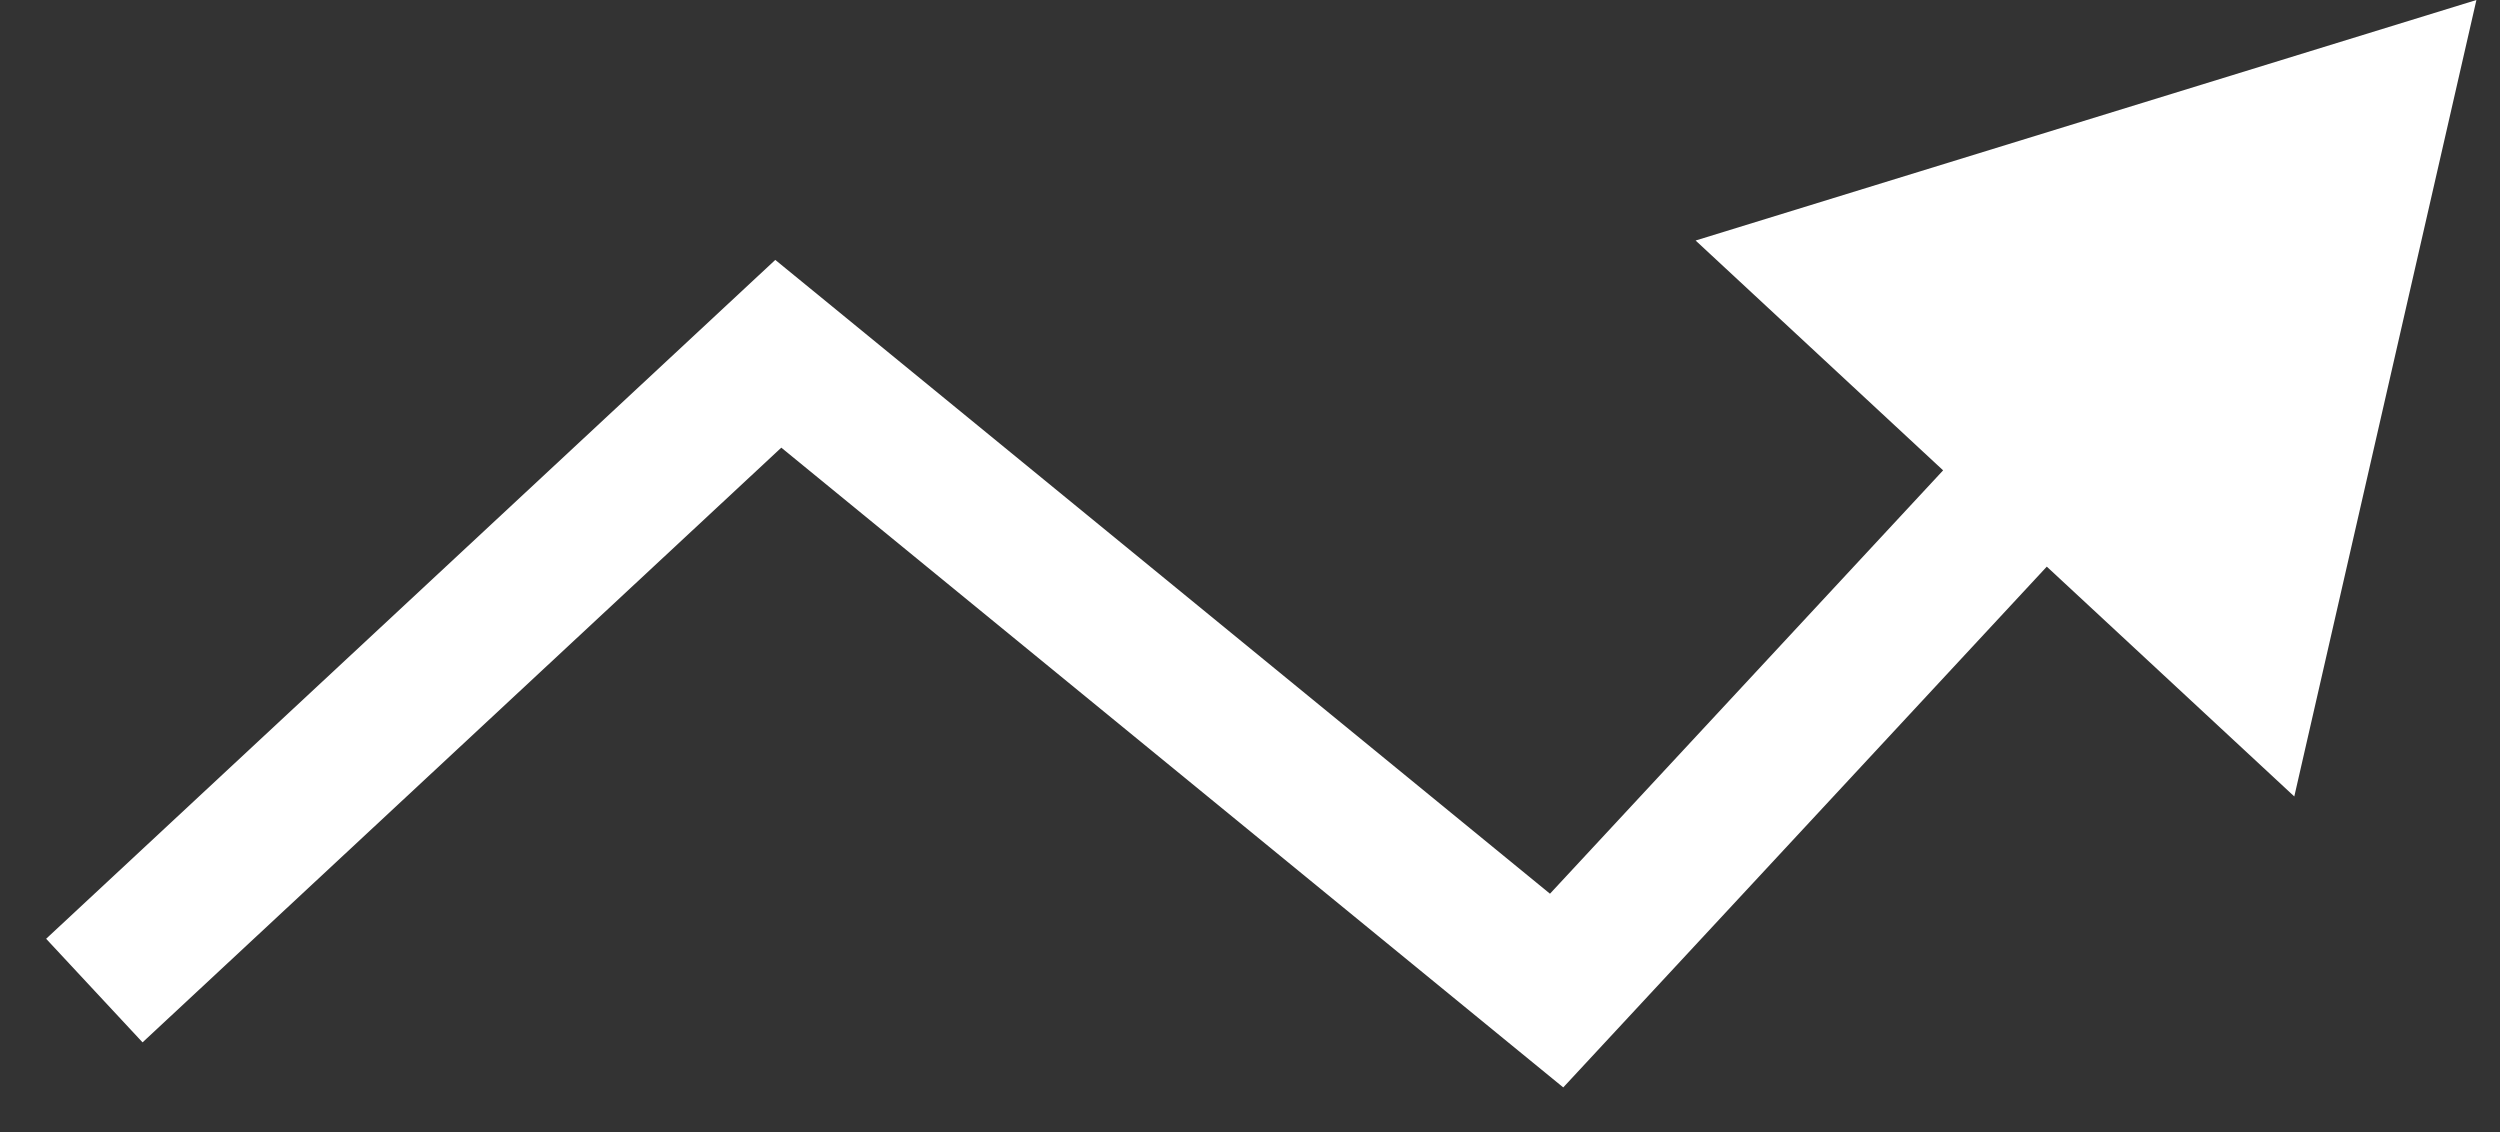 <svg width="53" height="24" viewBox="0 0 53 24" fill="none" xmlns="http://www.w3.org/2000/svg">
<rect x="0" y="0" width="53" height="24" fill="#333333" stroke="none"/>
<path d="M16.5 7.5L17.45 6.339L16.436 5.51L15.478 6.402L16.5 7.5ZM33 21L32.05 22.161L33.141 23.053L34.099 22.021L33 21ZM52.5 0L35.947 5.099L48.639 16.885L52.5 0ZM3.022 22.098L17.522 8.598L15.478 6.402L0.978 19.902L3.022 22.098ZM15.55 8.661L32.05 22.161L33.95 19.839L17.45 6.339L15.55 8.661ZM34.099 22.021L44.413 10.913L42.215 8.872L31.901 19.979L34.099 22.021Z" fill="white"/>
</svg>
